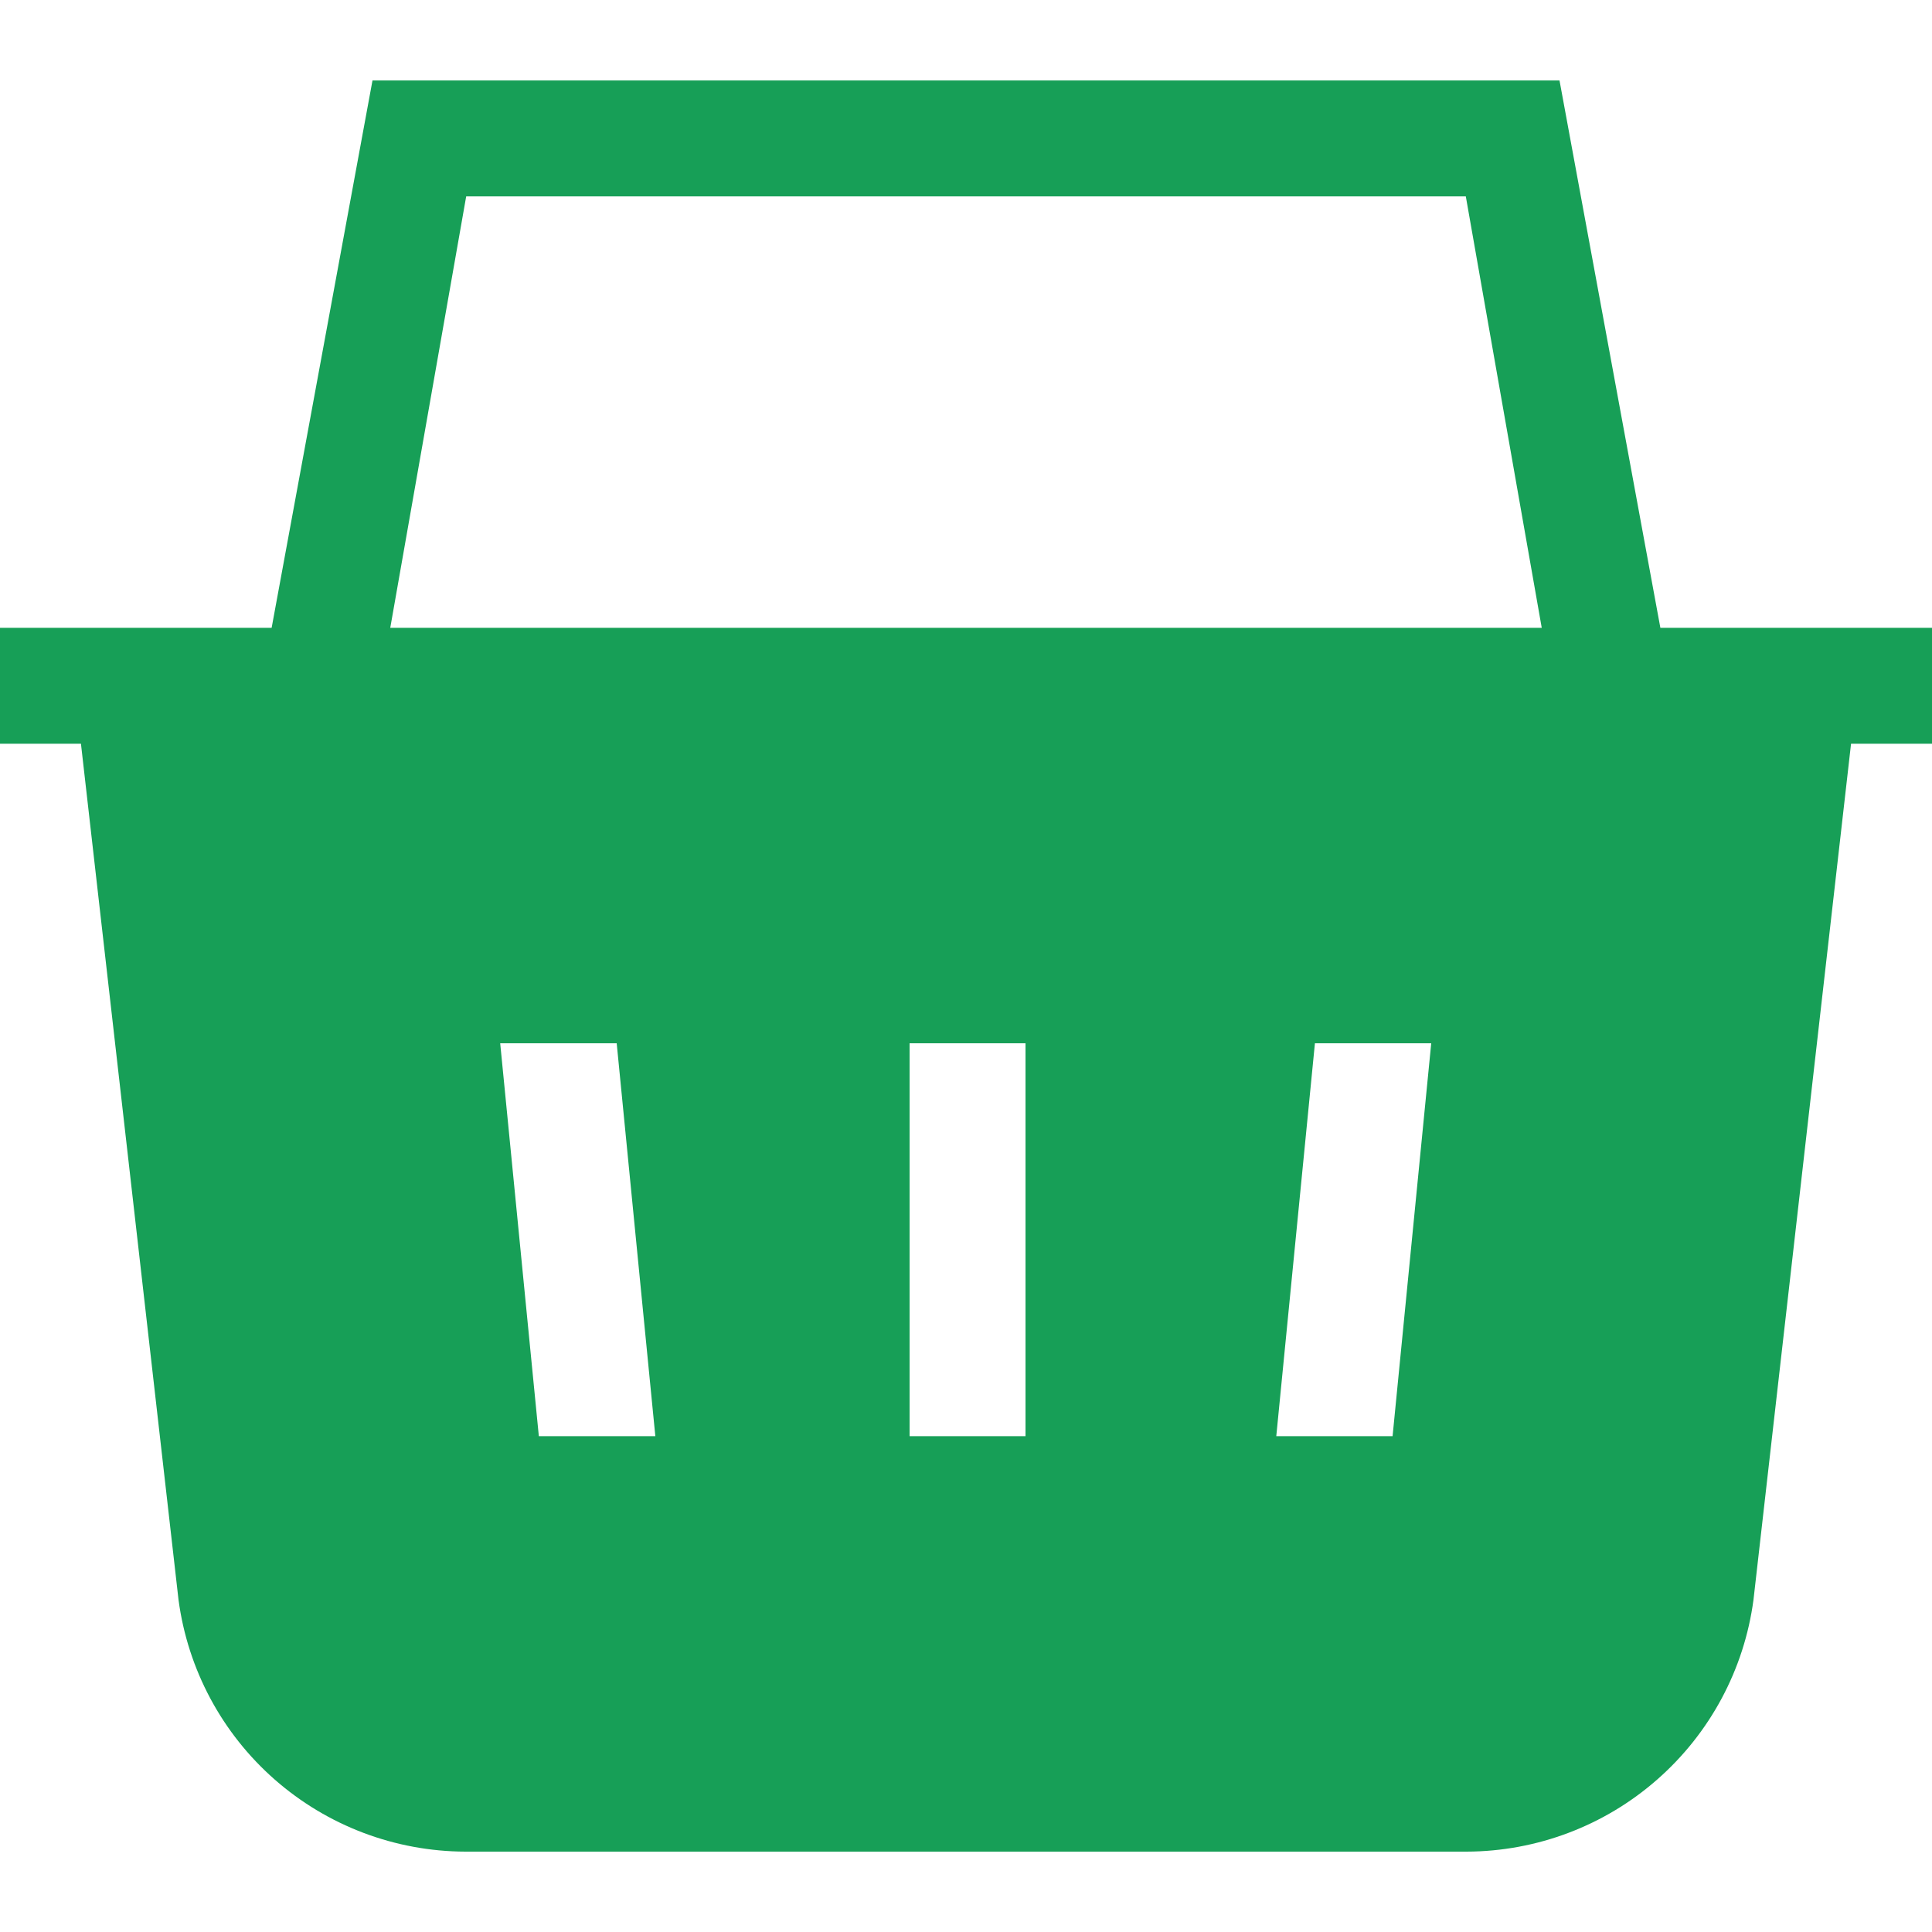 <svg width="20" height="20" viewBox="0 0 20 20" fill="none" xmlns="http://www.w3.org/2000/svg">
<path d="M17.188 6.499L16.144 0.833H3.856L2.812 6.499H0V7.699H0.838L1.848 16.561C1.944 17.282 2.298 17.943 2.844 18.422C3.39 18.901 4.091 19.166 4.818 19.168H15.182C15.908 19.166 16.61 18.901 17.156 18.421C17.702 17.942 18.056 17.282 18.152 16.561L19.162 7.699H20V6.499H17.188ZM5.578 14.867L5.178 10.8H6.384L6.784 14.867H5.578ZM10.616 14.867H9.416V10.8H10.616V14.867ZM14.416 14.867H13.212L13.612 10.8H14.816L14.416 14.867ZM4.04 6.499L4.826 2.033H15.174L15.96 6.499H4.04Z" fill="#179F57"/>
</svg>
